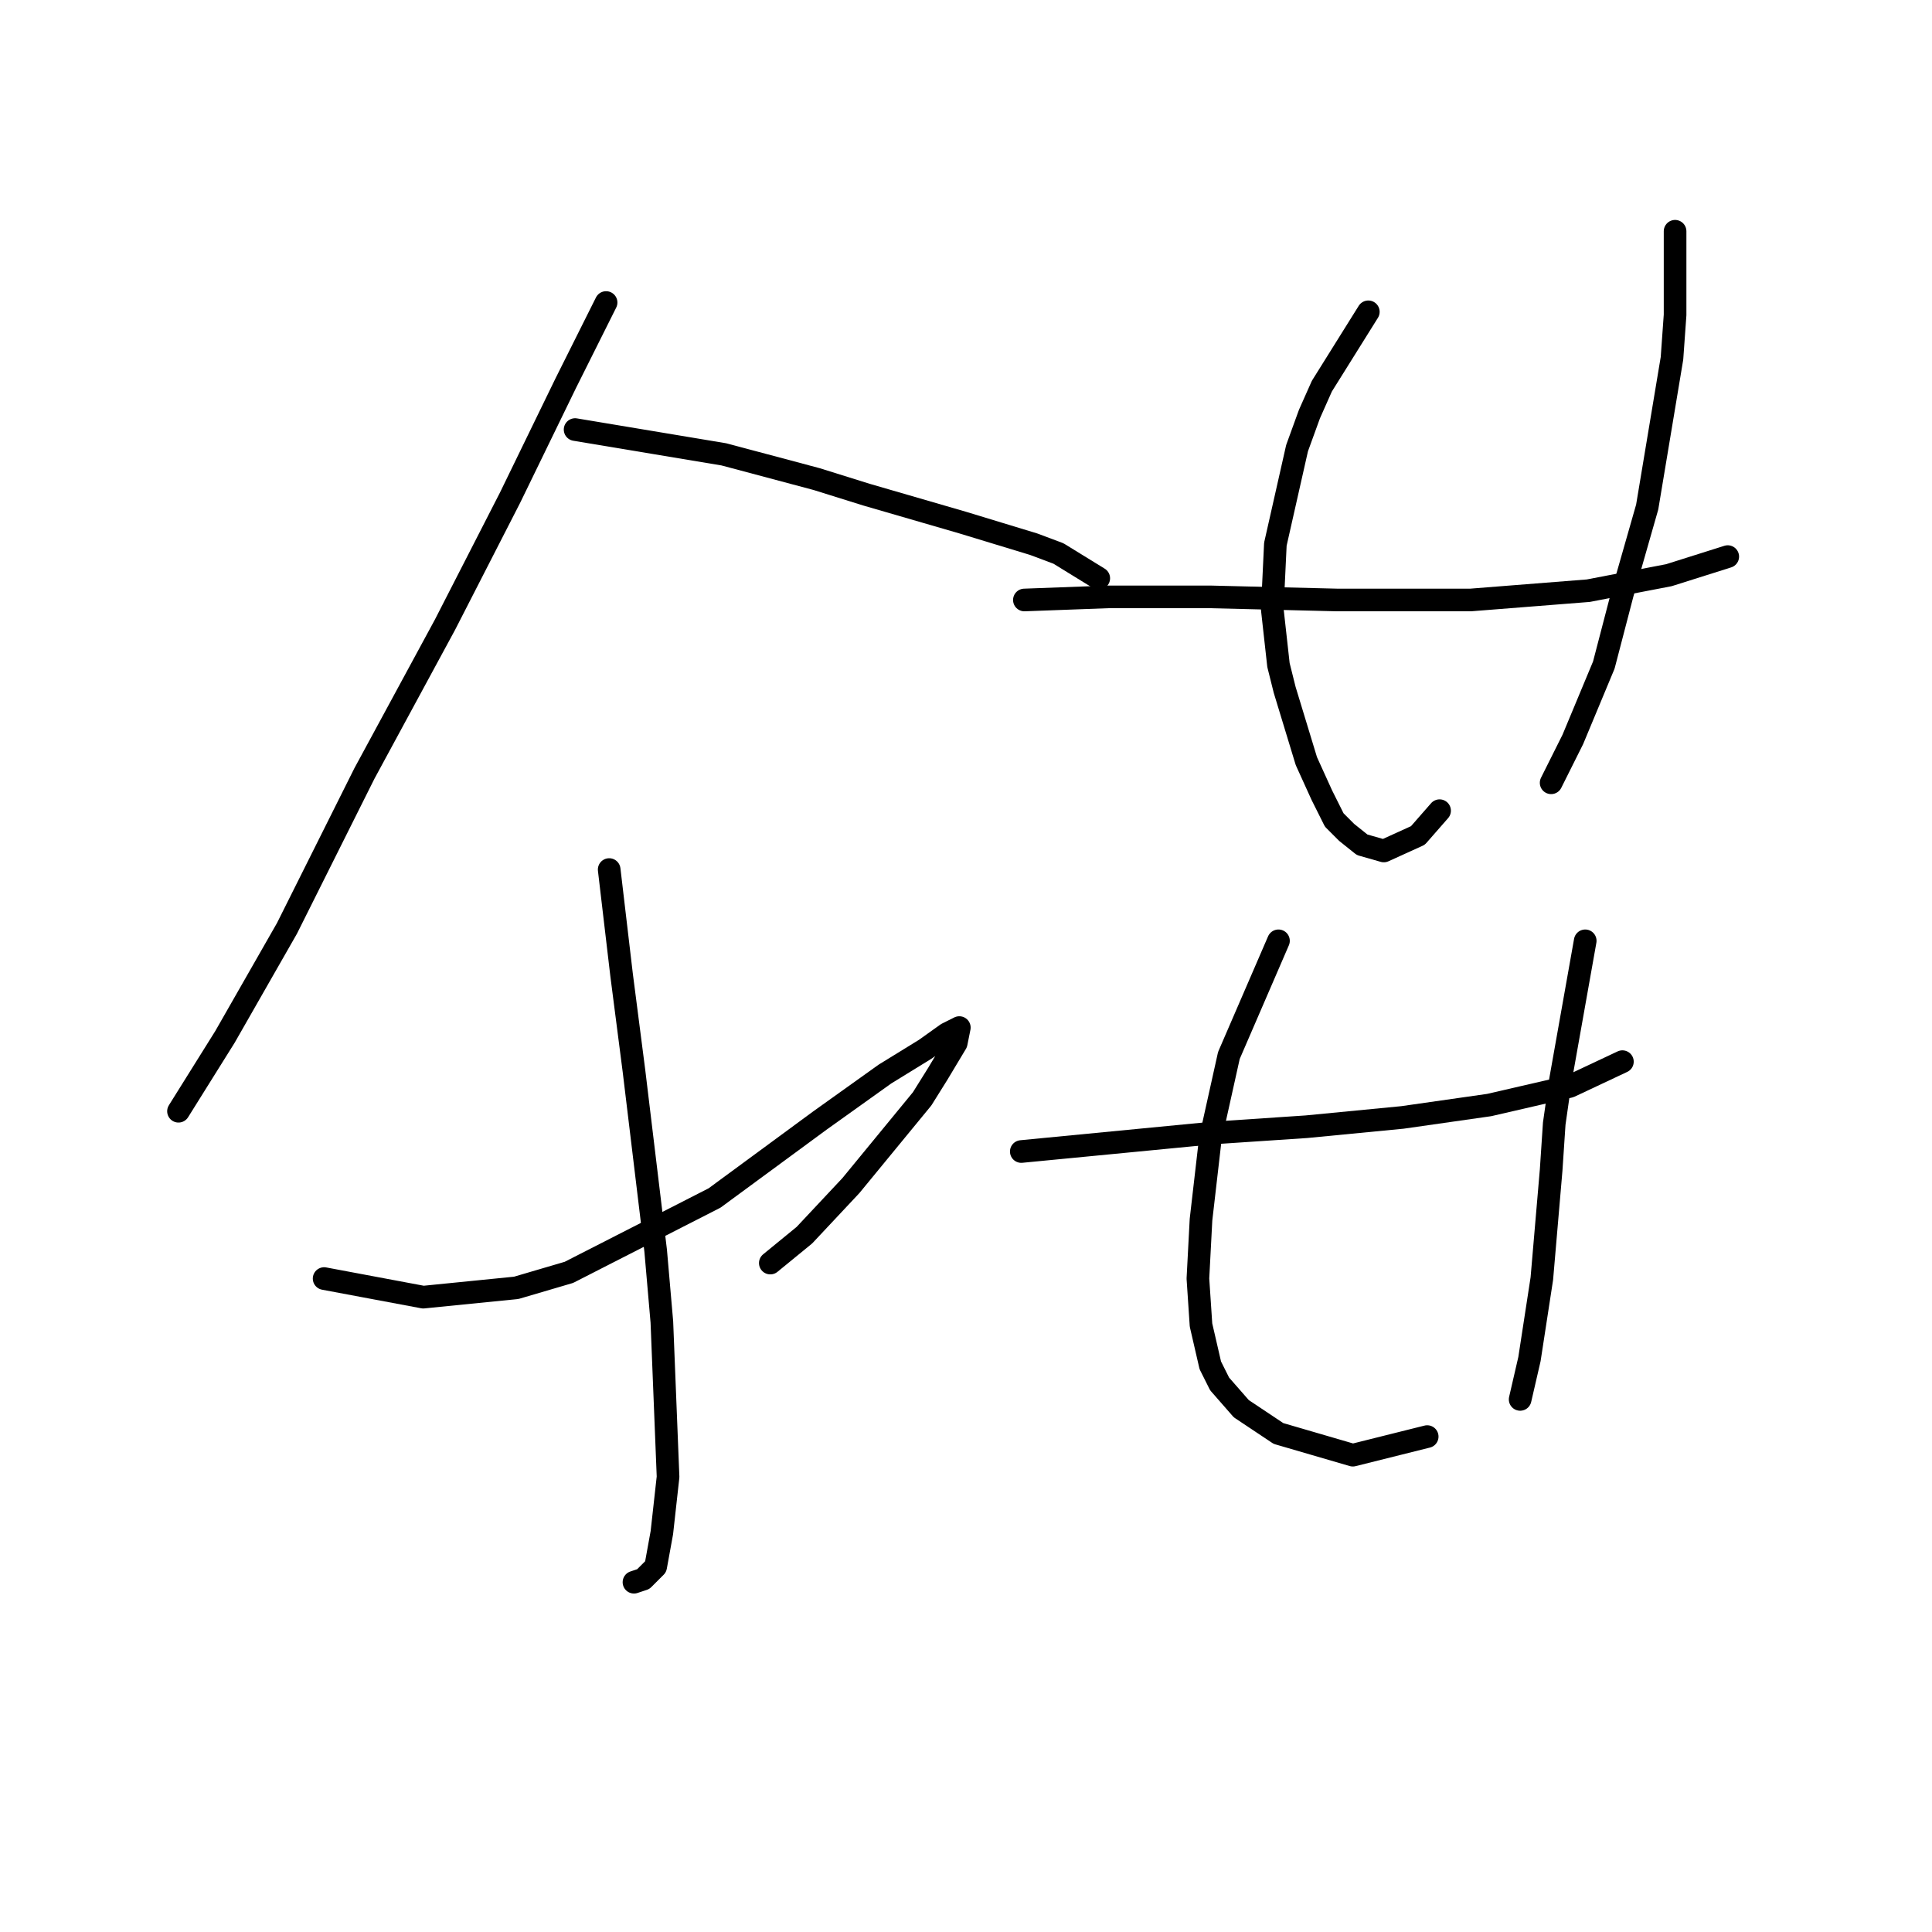 <?xml version="1.0" standalone="no"?>
    <svg width="256" height="256" xmlns="http://www.w3.org/2000/svg" version="1.1">
    <polyline stroke="black" stroke-width="3" stroke-linecap="round" fill="transparent" stroke-linejoin="round" points="80.31 40.086 74.972 50.761 67.582 65.952 58.96 82.785 48.285 102.493 38.021 123.021 29.81 137.391 23.651 147.245 23.651 147.245 " />
        <polyline stroke="black" stroke-width="3" stroke-linecap="round" fill="transparent" stroke-linejoin="round" points="76.204 56.919 95.911 60.204 108.229 63.488 114.798 65.541 127.525 69.236 136.969 72.11 140.253 73.342 145.591 76.627 145.591 76.627 " />
        <polyline stroke="black" stroke-width="3" stroke-linecap="round" fill="transparent" stroke-linejoin="round" points="80.72 115.22 82.363 129.18 84.005 141.907 86.879 165.721 87.7 175.164 88.521 195.692 87.7 203.083 86.879 207.599 85.237 209.241 84.005 209.652 84.005 209.652 " />
        <polyline stroke="black" stroke-width="3" stroke-linecap="round" fill="transparent" stroke-linejoin="round" points="42.948 169.416 56.086 171.879 68.403 170.647 75.383 168.595 94.68 158.741 108.639 148.477 117.261 142.318 122.599 139.033 125.473 136.981 126.294 136.57 127.115 136.159 126.704 138.212 124.241 142.318 122.188 145.603 112.745 157.099 106.586 163.668 102.07 167.363 102.07 167.363 " />
        <polyline stroke="black" stroke-width="3" stroke-linecap="round" fill="transparent" stroke-linejoin="round" points="135.737 79.501 146.822 79.09 160.371 79.09 177.204 79.501 194.859 79.501 210.461 78.269 221.136 76.216 228.936 73.753 228.936 73.753 " />
        <polyline stroke="black" stroke-width="3" stroke-linecap="round" fill="transparent" stroke-linejoin="round" points="181.31 41.318 175.152 51.171 173.509 54.866 171.867 59.383 168.993 72.11 168.583 80.732 169.404 88.123 170.225 91.407 173.099 100.85 175.152 105.367 176.794 108.651 178.436 110.294 180.489 111.936 183.363 112.757 187.879 110.704 190.753 107.42 190.753 107.42 " />
        <polyline stroke="black" stroke-width="3" stroke-linecap="round" fill="transparent" stroke-linejoin="round" points="221.957 30.643 221.957 41.728 221.546 47.476 218.262 67.184 214.977 78.68 212.514 88.123 208.408 97.976 205.534 103.724 205.534 103.724 " />
        <polyline stroke="black" stroke-width="3" stroke-linecap="round" fill="transparent" stroke-linejoin="round" points="135.326 152.582 160.782 150.119 173.099 149.298 185.826 148.066 197.322 146.424 207.997 143.96 214.977 140.676 214.977 140.676 " />
        <polyline stroke="black" stroke-width="3" stroke-linecap="round" fill="transparent" stroke-linejoin="round" points="169.404 124.663 162.834 139.855 160.371 150.94 159.139 161.615 158.729 169.416 159.139 175.574 160.371 180.912 161.603 183.375 164.477 186.66 169.404 189.944 179.257 192.818 189.111 190.355 189.111 190.355 " />
        <polyline stroke="black" stroke-width="3" stroke-linecap="round" fill="transparent" stroke-linejoin="round" points="210.05 124.663 206.766 143.139 205.944 148.887 205.534 155.046 204.302 169.416 202.66 180.091 201.428 185.428 201.428 185.428 " />
        </svg>